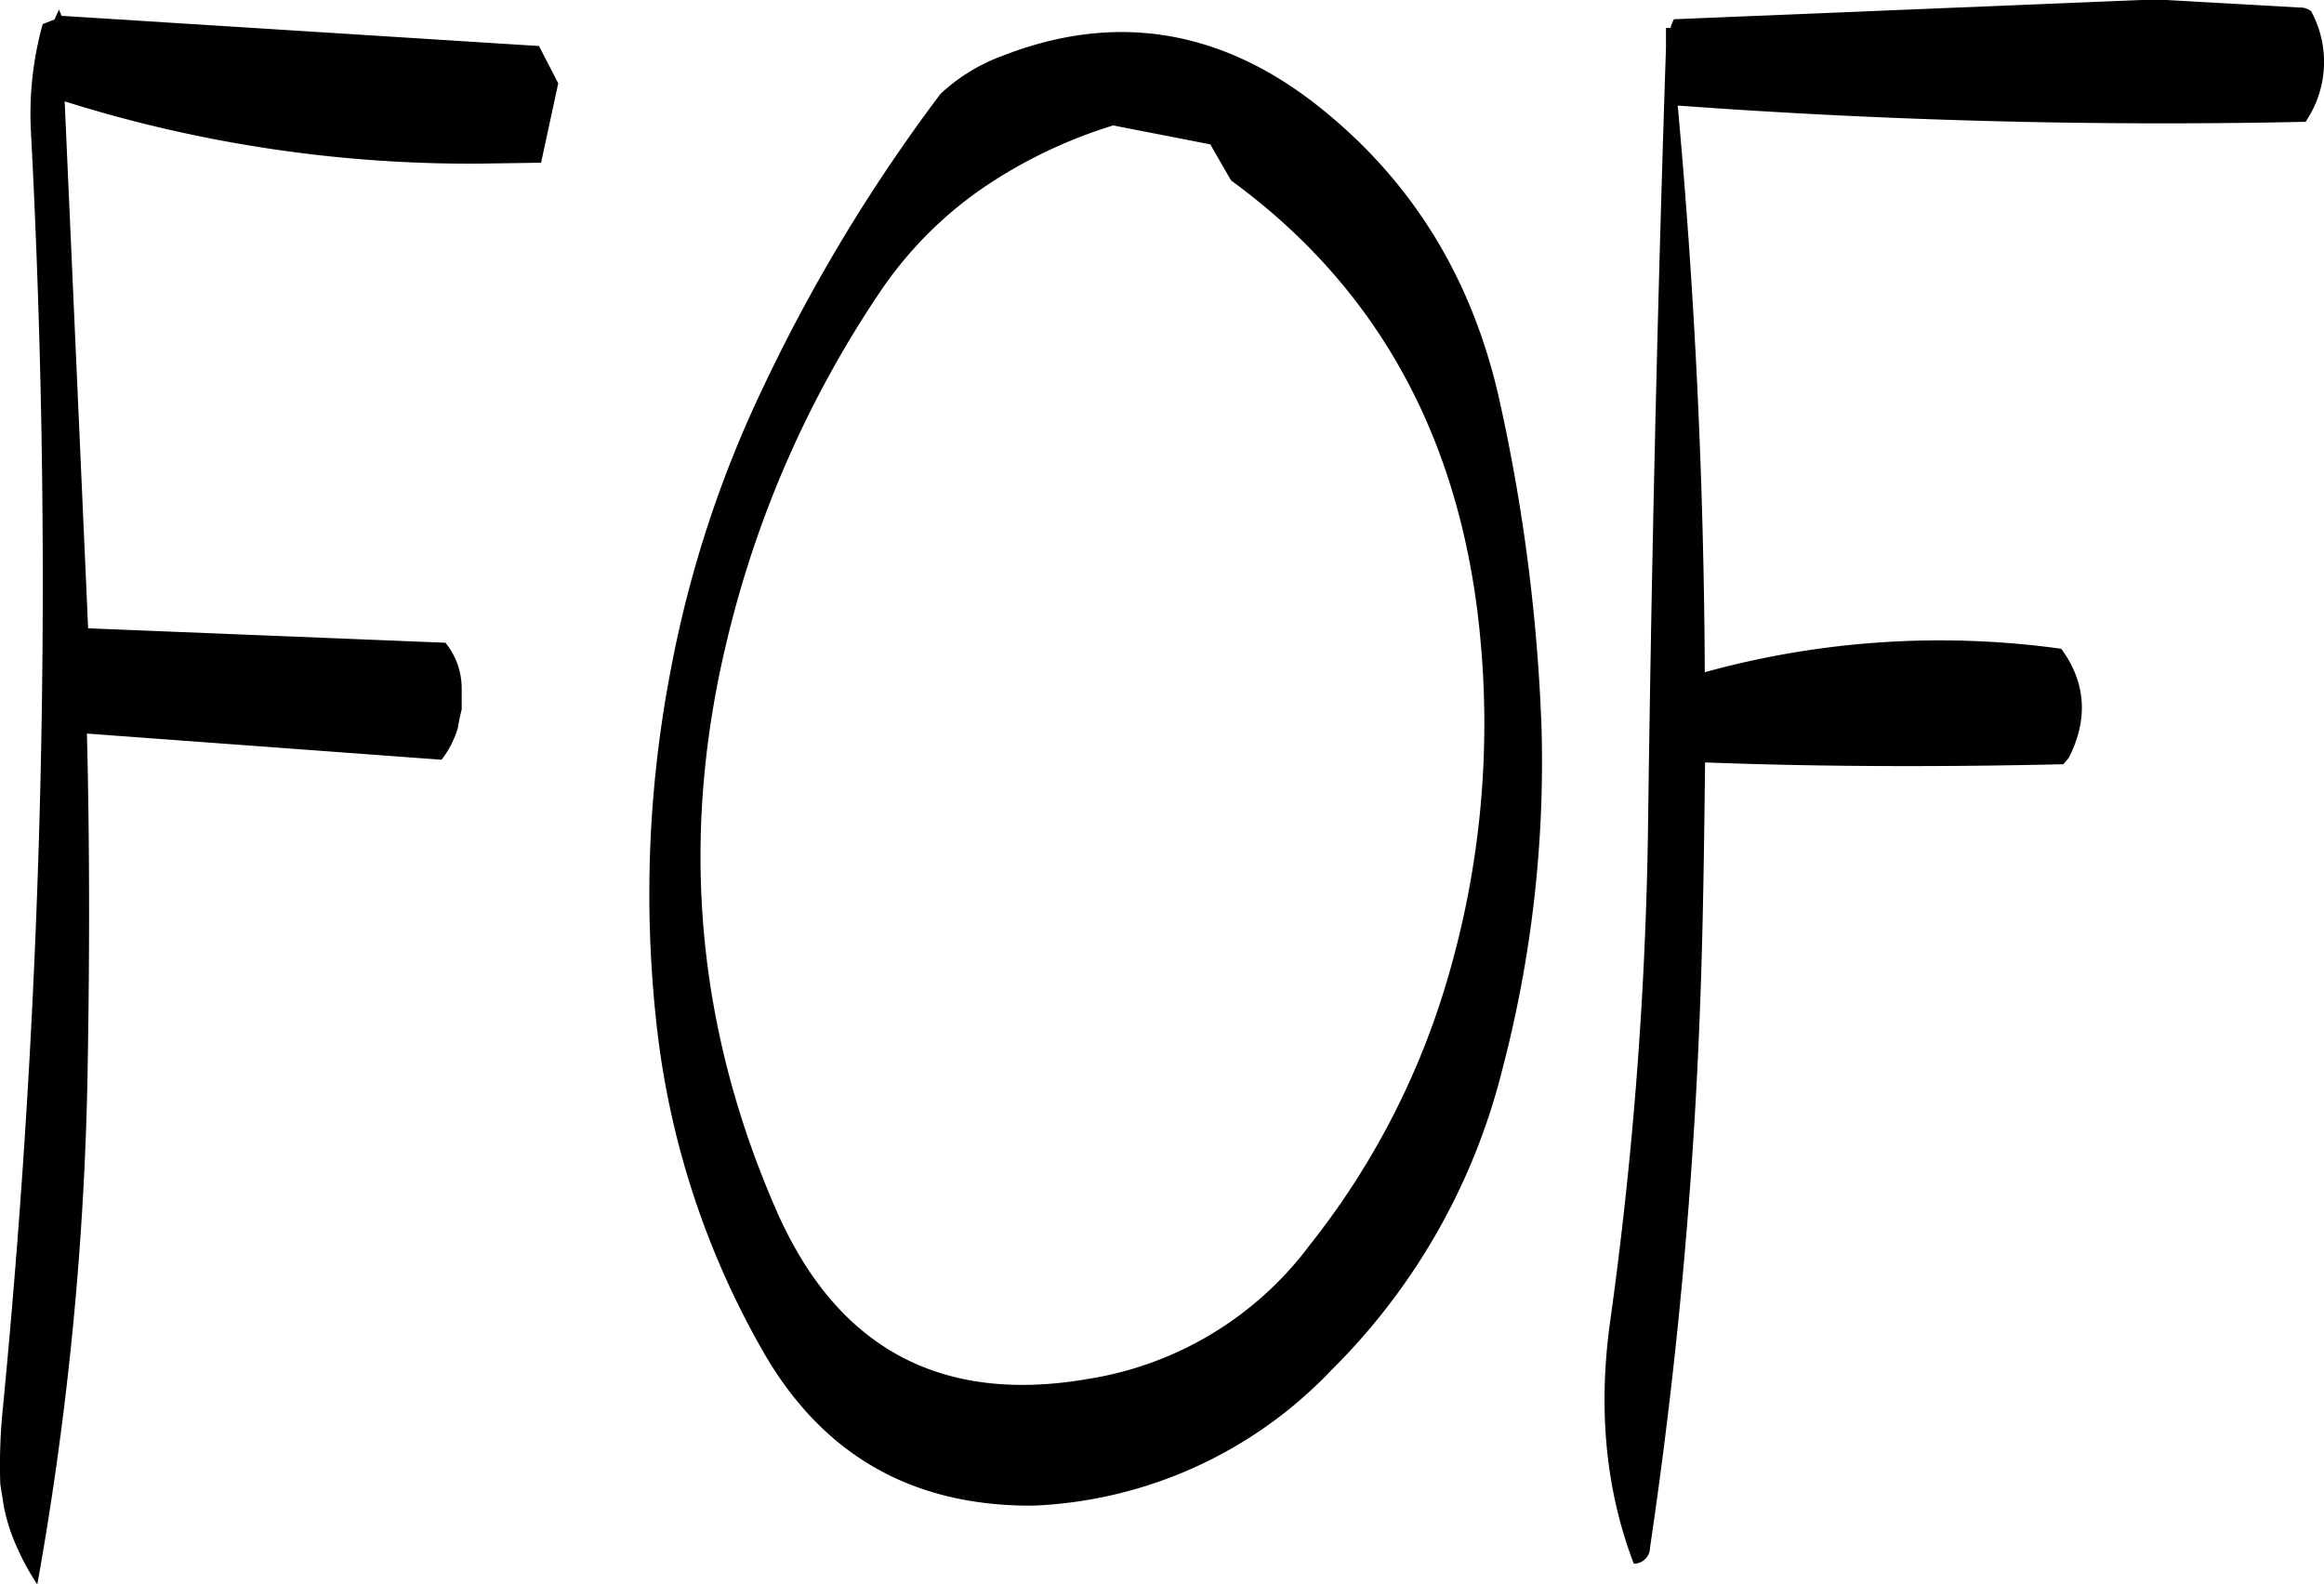 <svg id="Layer_1" data-name="Layer 1" xmlns="http://www.w3.org/2000/svg" viewBox="0 0 309.07 210.72"><defs><style>.cls-1{fill-rule:evenodd;}</style></defs><path class="cls-1" d="M310.56,210.84l2.76,4.8q29.88,21.78,33.24,61.92a120.17,120.17,0,0,1-5,46.08,103.71,103.71,0,0,1-17.88,33.72A45.61,45.61,0,0,1,294.48,375q-29.7,5.22-41.76-22.68c-10.68-24.6-12.72-49.8-6.36-75.84a141.55,141.55,0,0,1,20.4-46.2,52,52,0,0,1,14.88-14.52,64.52,64.52,0,0,1,16-7.44Zm-35.88-6.72a223.76,223.76,0,0,0-23.4,38.64,152,152,0,0,0-12.48,38,157.27,157.27,0,0,0-1.92,46.8,112.08,112.08,0,0,0,13.92,43.32c7.92,14.16,20,21.12,36.24,21a58,58,0,0,0,39.6-18,85.23,85.23,0,0,0,22.68-39.72,161.07,161.07,0,0,0,5.28-46A240.56,240.56,0,0,0,349,244.8c-3.6-16.08-11.52-29-23.88-38.88-13.08-10.44-27.24-12.72-42.24-6.84A24.31,24.31,0,0,0,274.68,204.12Zm-53.4-6.36-63.24-4h-.24l-.36-.84-.6,1.32-1.56.6a44.65,44.65,0,0,0-1.56,14.4A1140.25,1140.25,0,0,1,150,378.72a74.18,74.18,0,0,0-.36,10.32l.48,3a24.7,24.7,0,0,0,1.8,5.52,31.75,31.75,0,0,0,2.64,4.8,427.82,427.82,0,0,0,6.72-70.08c.24-14.52.24-28.8-.12-43.08l47.16,3.48a12.68,12.68,0,0,0,2.16-4.2l.24-1.32L211,286v-2.64a9.63,9.63,0,0,0-2.16-6.24l-47.52-1.92-3.12-70.08a179.51,179.51,0,0,0,55.2,8.28l8.16-.12,2.28-10.56Zm150.48-2.28v-.12h-.6V198l-.12,3.6q-1.62,49.86-2.28,100.92a527.93,527.93,0,0,1-5,64.68c-1.68,11.88-.6,22.68,3.12,32.4a2.15,2.15,0,0,0,2.16-2.16,656.12,656.12,0,0,0,6.72-73.8c.36-10.2.48-20.4.6-30.6,16,.6,31.92.6,47.64.24l.72-.84c2.64-5.16,2.28-10.08-1-14.52a117.51,117.51,0,0,0-47.4,3.12q-.18-38-3.6-75.36,41.94,3.06,83.52,2.16l.6-1a14.12,14.12,0,0,0,.48-13l-.36-.72a2.41,2.41,0,0,0-1.56-.48l-19.2-1.08-64,2.64-.36.84Z" transform="translate(-149.6 -191.64)"/></svg>